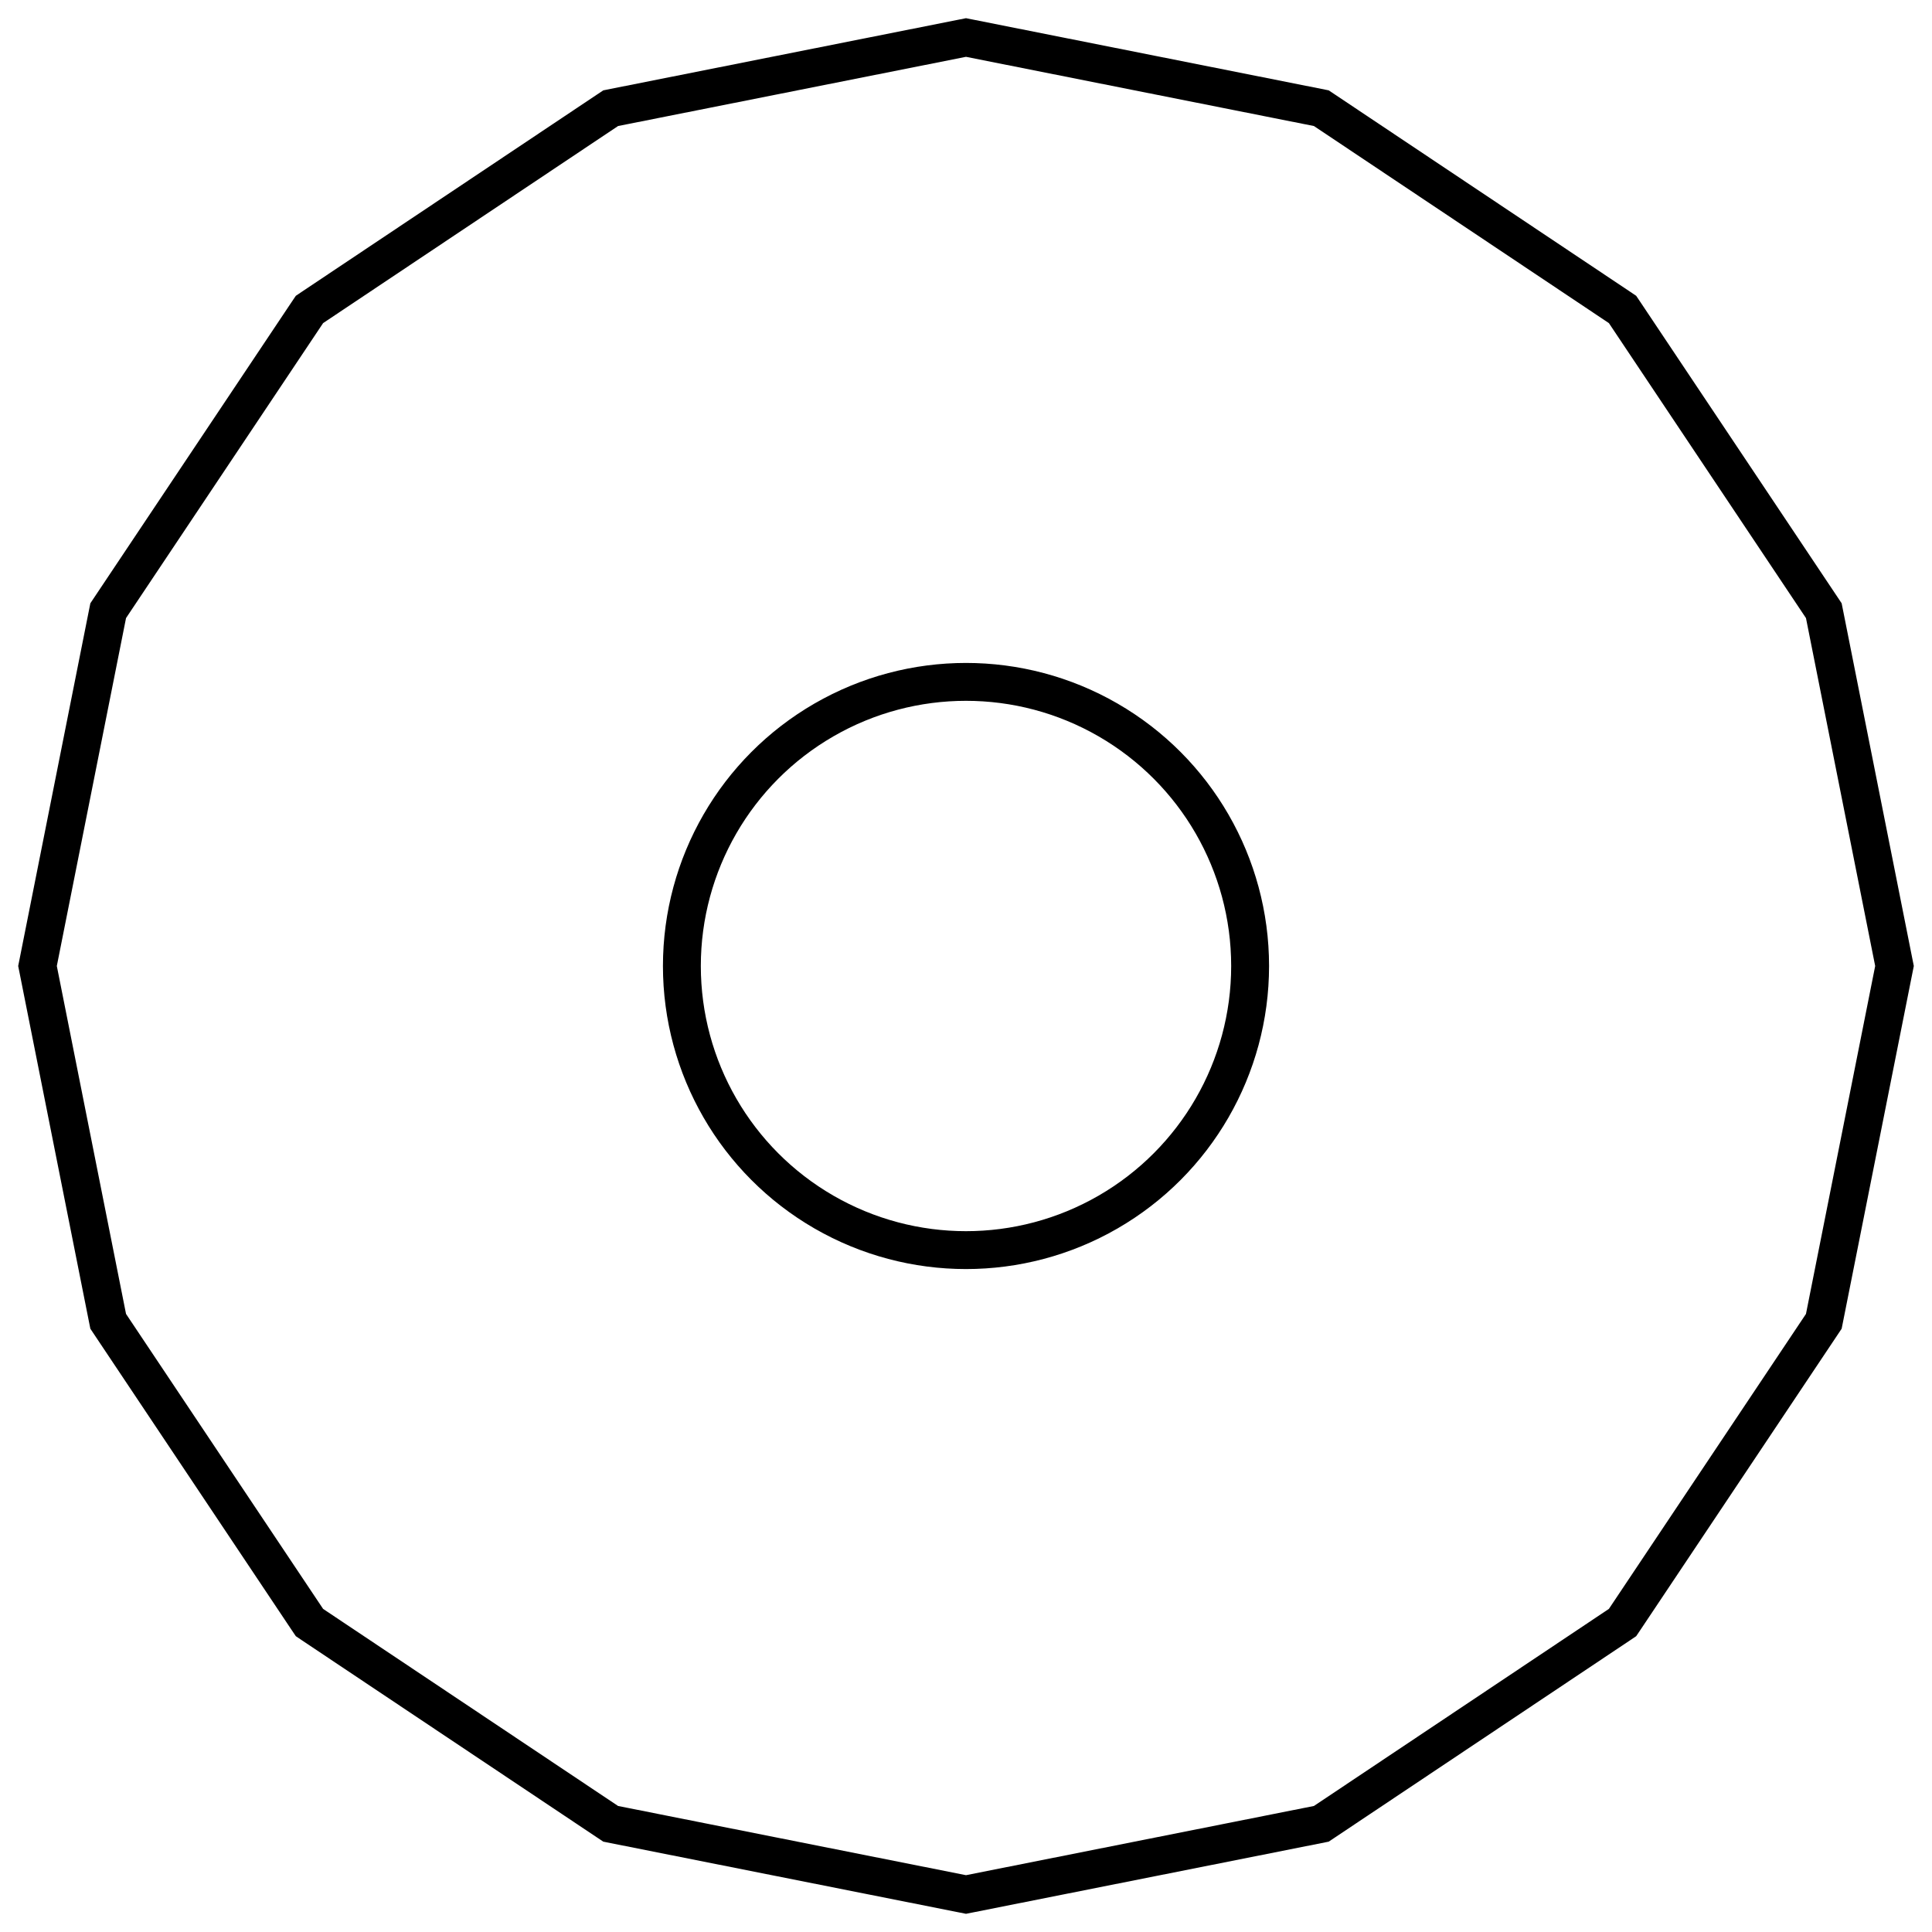 <svg width="102" height="102" viewBox="0 0 102 102" fill="none" xmlns="http://www.w3.org/2000/svg">
<path d="M51.195 2.019L51 1.98L50.805 2.019L32.436 5.673L32.241 5.712L32.076 5.822L16.503 16.227L16.338 16.338L16.227 16.503L5.822 32.076L5.712 32.241L5.673 32.436L2.019 50.805L1.98 51L2.019 51.195L5.673 69.564L5.712 69.759L5.822 69.924L16.227 85.497L16.338 85.662L16.503 85.773L32.076 96.178L32.241 96.288L32.436 96.327L50.805 99.981L51 100.02L51.195 99.981L69.564 96.327L69.759 96.288L69.924 96.178L85.497 85.773L85.662 85.662L85.773 85.497L96.178 69.924L96.288 69.759L96.327 69.564L99.981 51.195L100.02 51L99.981 50.805L96.327 32.436L96.288 32.241L96.178 32.076L85.773 16.503L85.662 16.338L85.497 16.227L69.924 5.822L69.759 5.712L69.564 5.673L51.195 2.019Z" stroke="black" stroke-width="2"/>
<circle cx="51" cy="51" r="15" stroke="black" stroke-width="2"/>
</svg>
